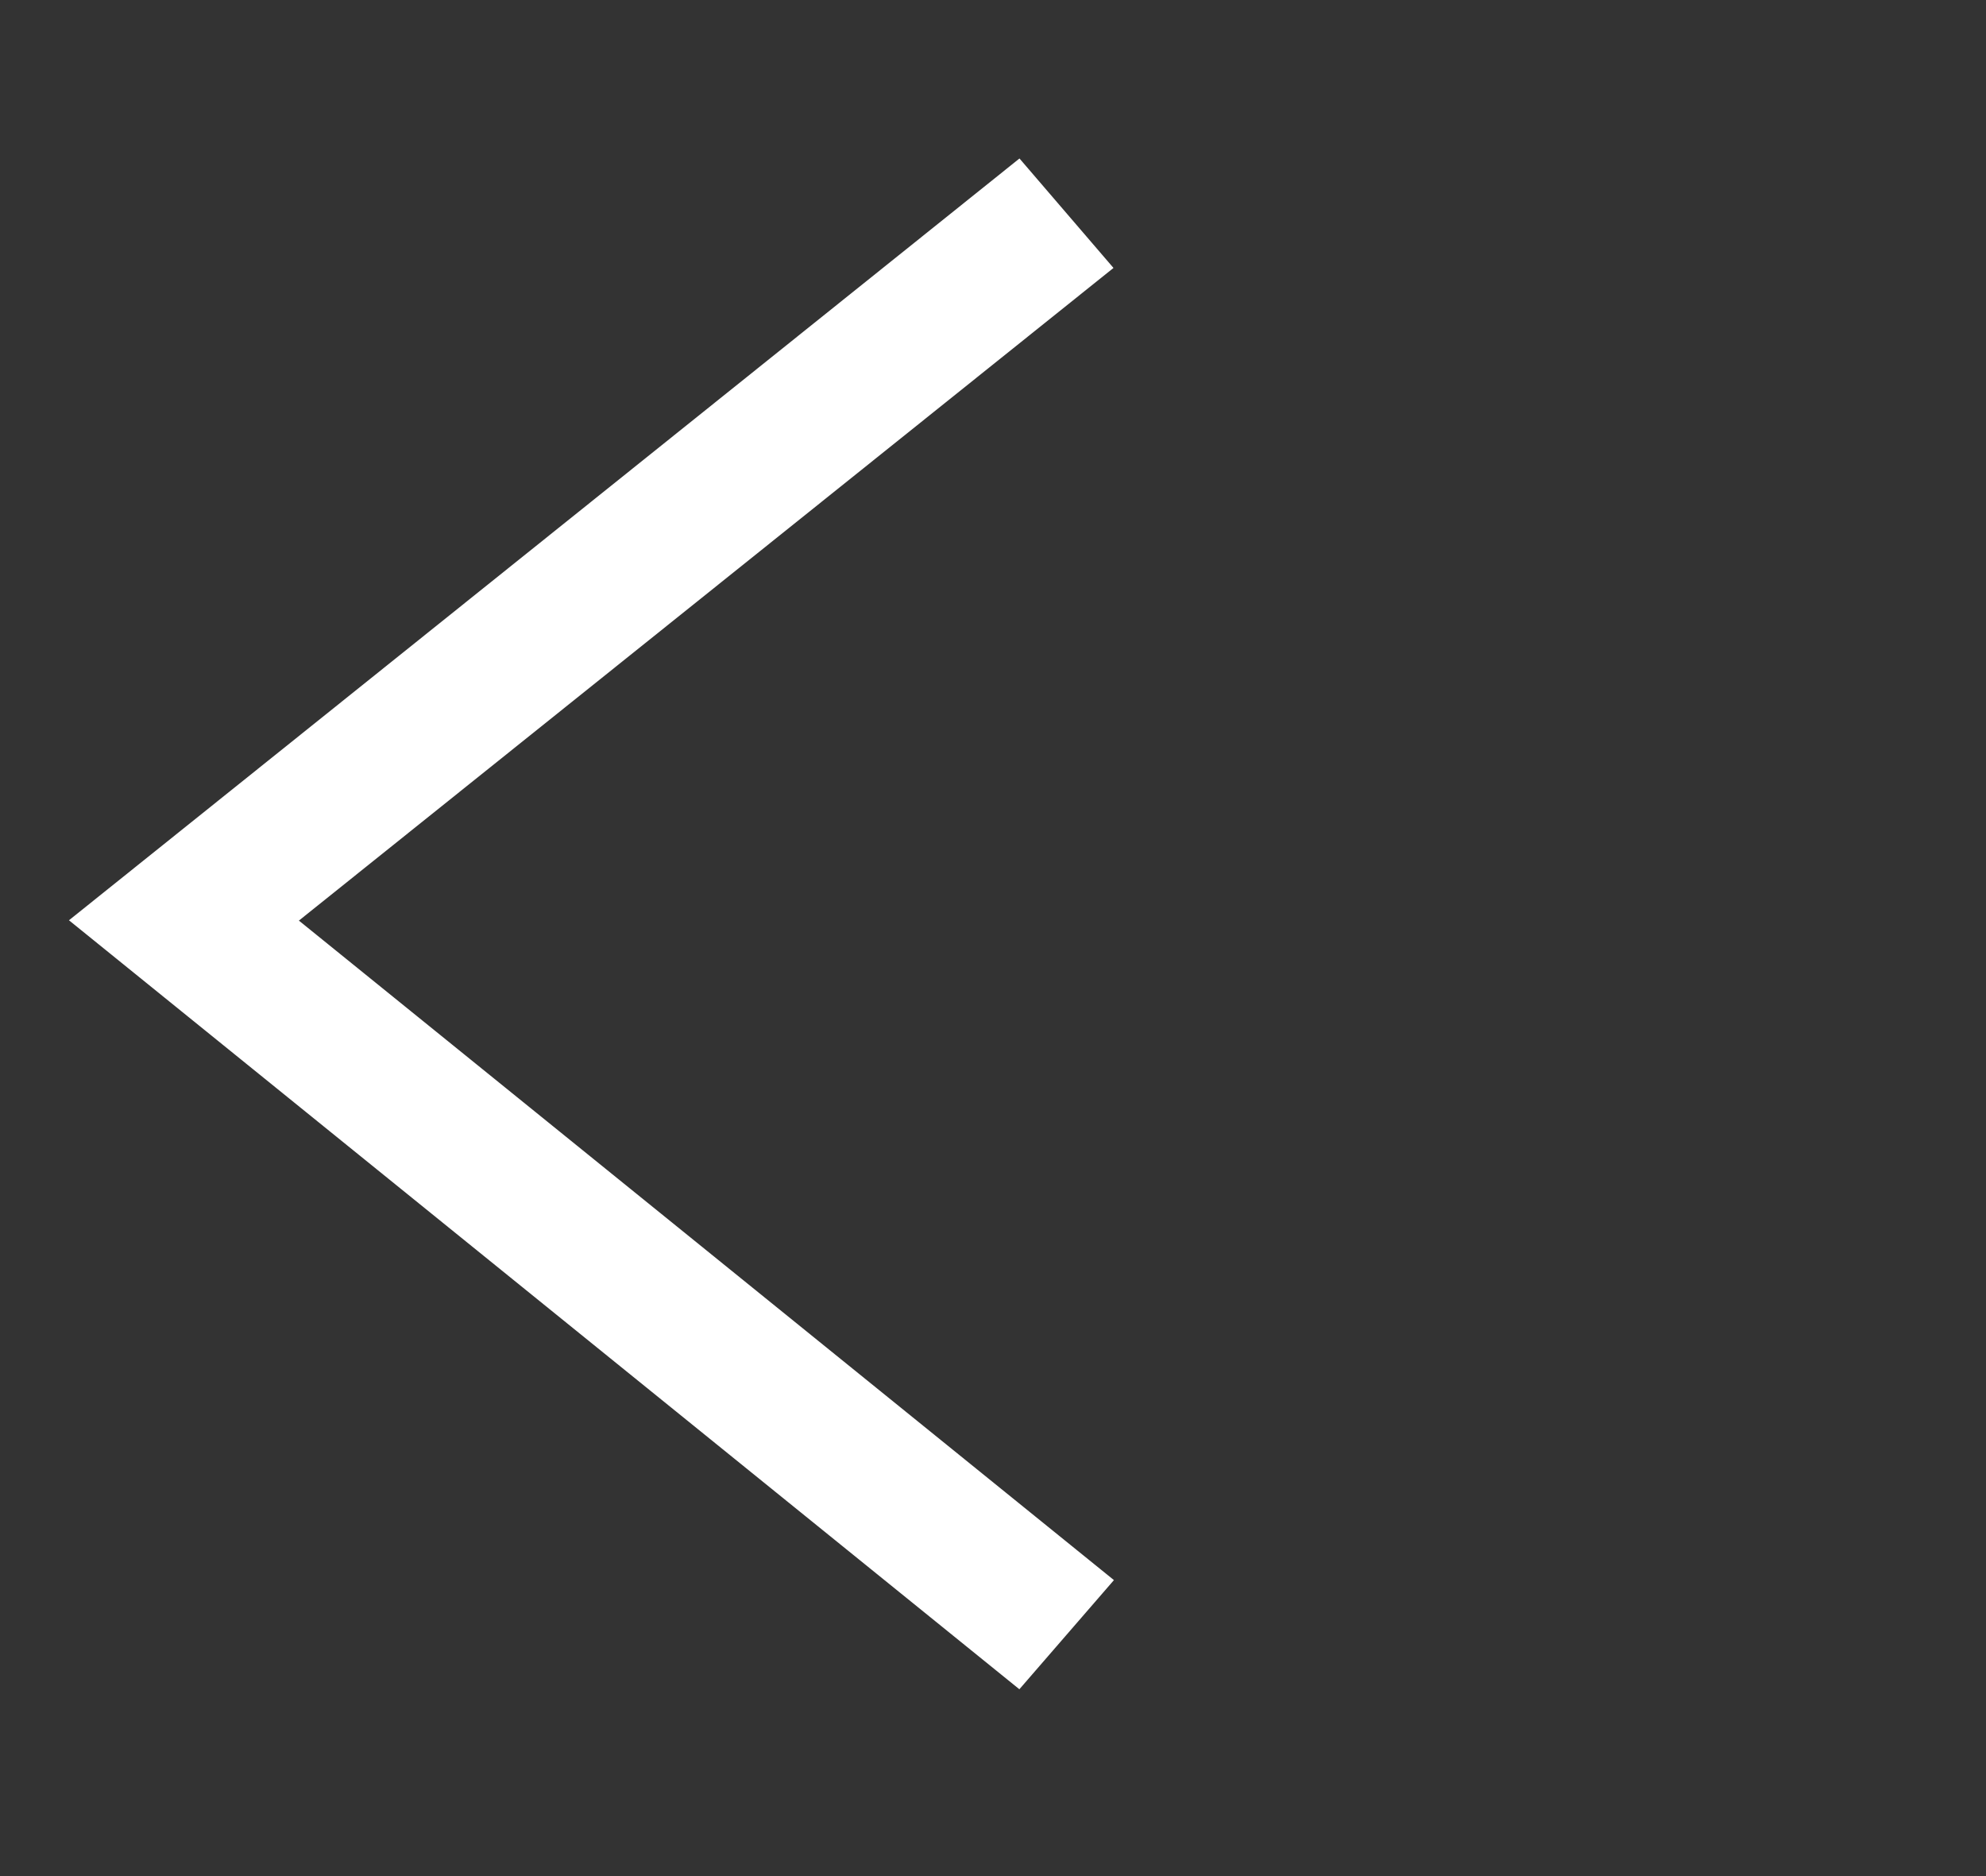 <svg width="18px" height="17px" viewBox="0 0 18 17" version="1.1"
    xmlns="http://www.w3.org/2000/svg"
    xmlns:xlink="http://www.w3.org/1999/xlink"
>
<rect x="0" y="0" width="18" height="17" fill="#333333" stroke="none"/>
<g id="prev" transform="translate(8.5, 8.5) scale(-1, 1) translate(-8.5, -8.5)">
  <polygon class="arrow-fixed" fill="#fff" points="16.375 8.339 7.761 15.307 6.904 14.318 14.291 8.342 6.908 2.428 7.76 1.436" />
</g>
</svg>
